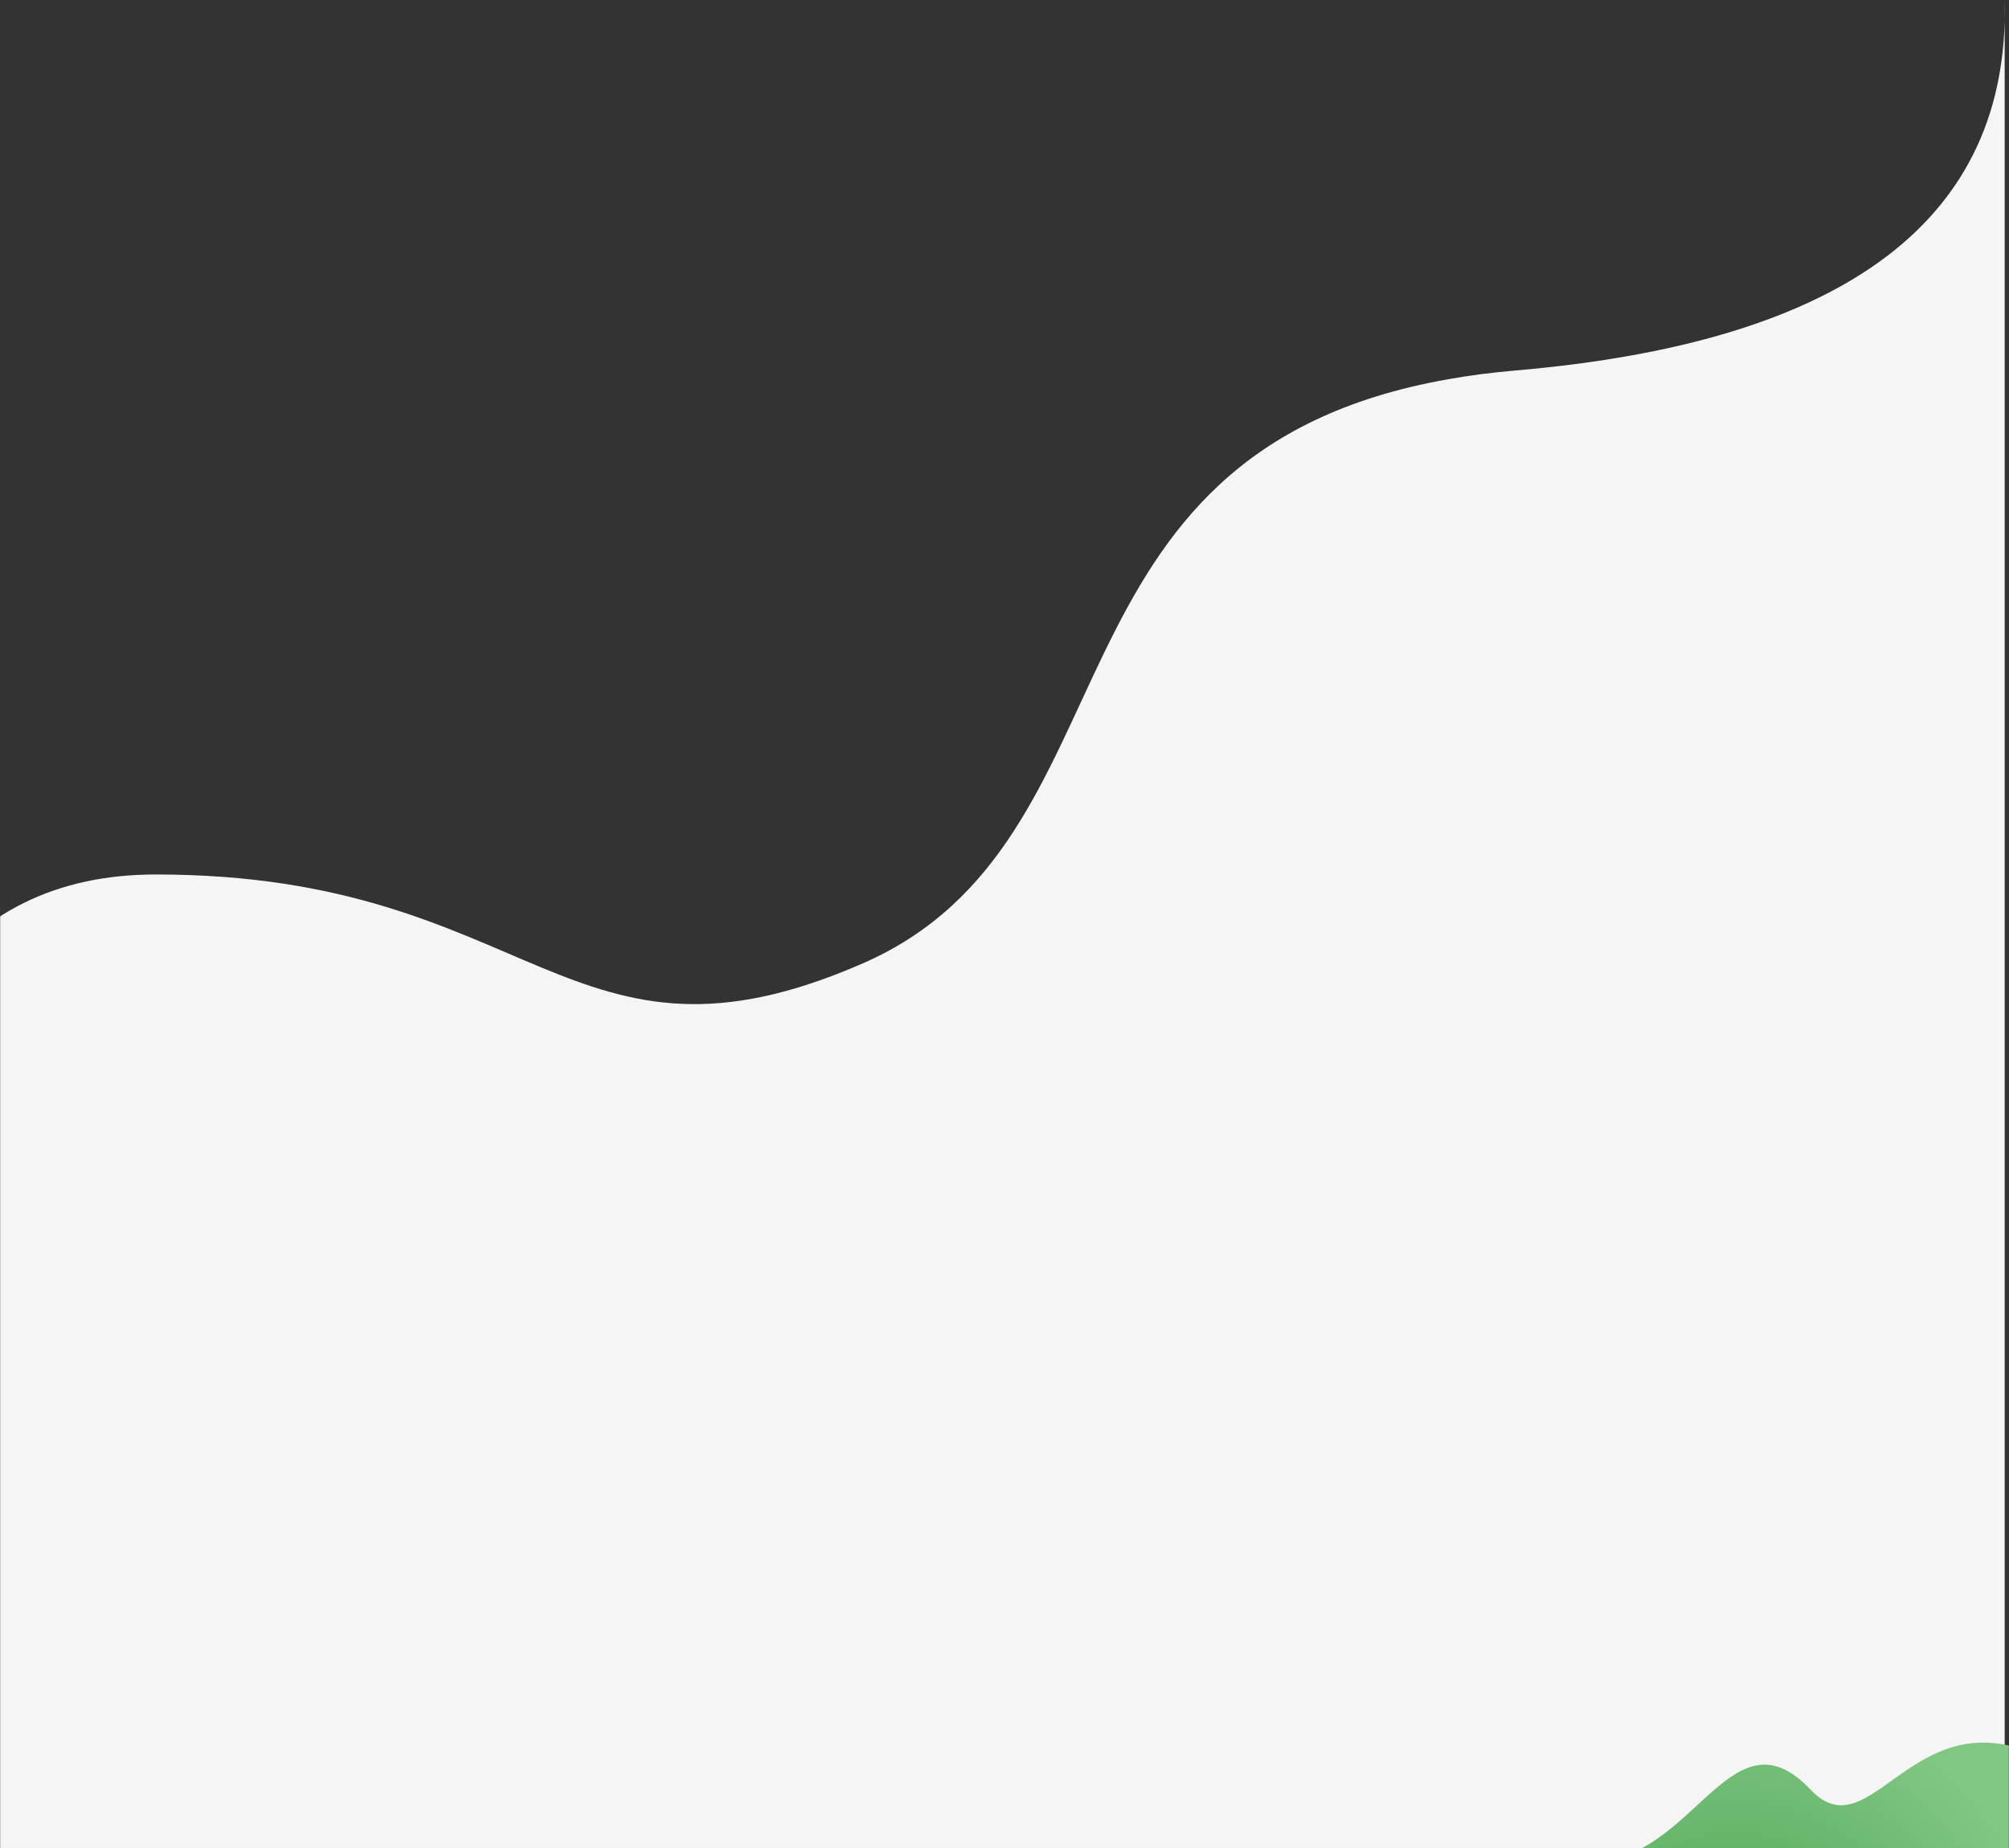 <svg id="Layer_1" data-name="Layer 1" xmlns="http://www.w3.org/2000/svg" xmlns:xlink="http://www.w3.org/1999/xlink" viewBox="0 0 1440 1325"><rect x="0" y="0" width="1440" height="1325" fill="#333333" stroke="none"/><defs><style>.cls-1{fill:#fff;}.cls-2{mask:url(#mask);}.cls-3{fill:#f5f5f5;}.cls-4{fill:url(#radial-gradient);}</style><mask id="mask" x="-122" y="0" width="1706.13" height="1626.63" maskUnits="userSpaceOnUse"><g id="mask-2"><rect id="path-1" class="cls-1" width="1440" height="1325"/></g></mask><radialGradient id="radial-gradient" cx="470.71" cy="910.9" r="0.57" gradientTransform="matrix(242.82, -310.22, 310.21, 242.81, -395624.35, -73718.05)" gradientUnits="userSpaceOnUse"><stop offset="0" stop-color="#43a047"/><stop offset="0.2" stop-color="#53aa57"/><stop offset="1" stop-color="#81c784"/></radialGradient></defs><title>footer</title><g id="_001" data-name="001"><g id="footer"><g class="cls-2"><g id="Path-4-Copy"><path id="Path-4" class="cls-3" d="M-122,956.2q19.5-329.4,233.8-329.3c271.3,0,295.2,156.1,506.7,63.7,201.4-88,119.8-366.2,419.9-418.8,14.9-2.7,30.8-4.7,47.8-6.2Q1442.8,235,1436.9,0V1365.9H-122Z"/><g id="Mask-2-2" data-name="Mask"><path id="path-4-2" data-name="path-4" class="cls-4" d="M1297.8,1283c-54.8-58-81.2,42.4-148.5,51.1q-67.3,8.7-35.2,161.8-99.6-23.1-111.8-9.6c-12.2,13.6-28.1,63.8,30.5,116.5q58.5,52.8,64.5-11.3,83.4-87.3,119.9-92.1c20.3-2.7,496.4,22.9,332.8-166S1352.6,1341,1297.8,1283Z"/></g></g></g></g></g></svg>